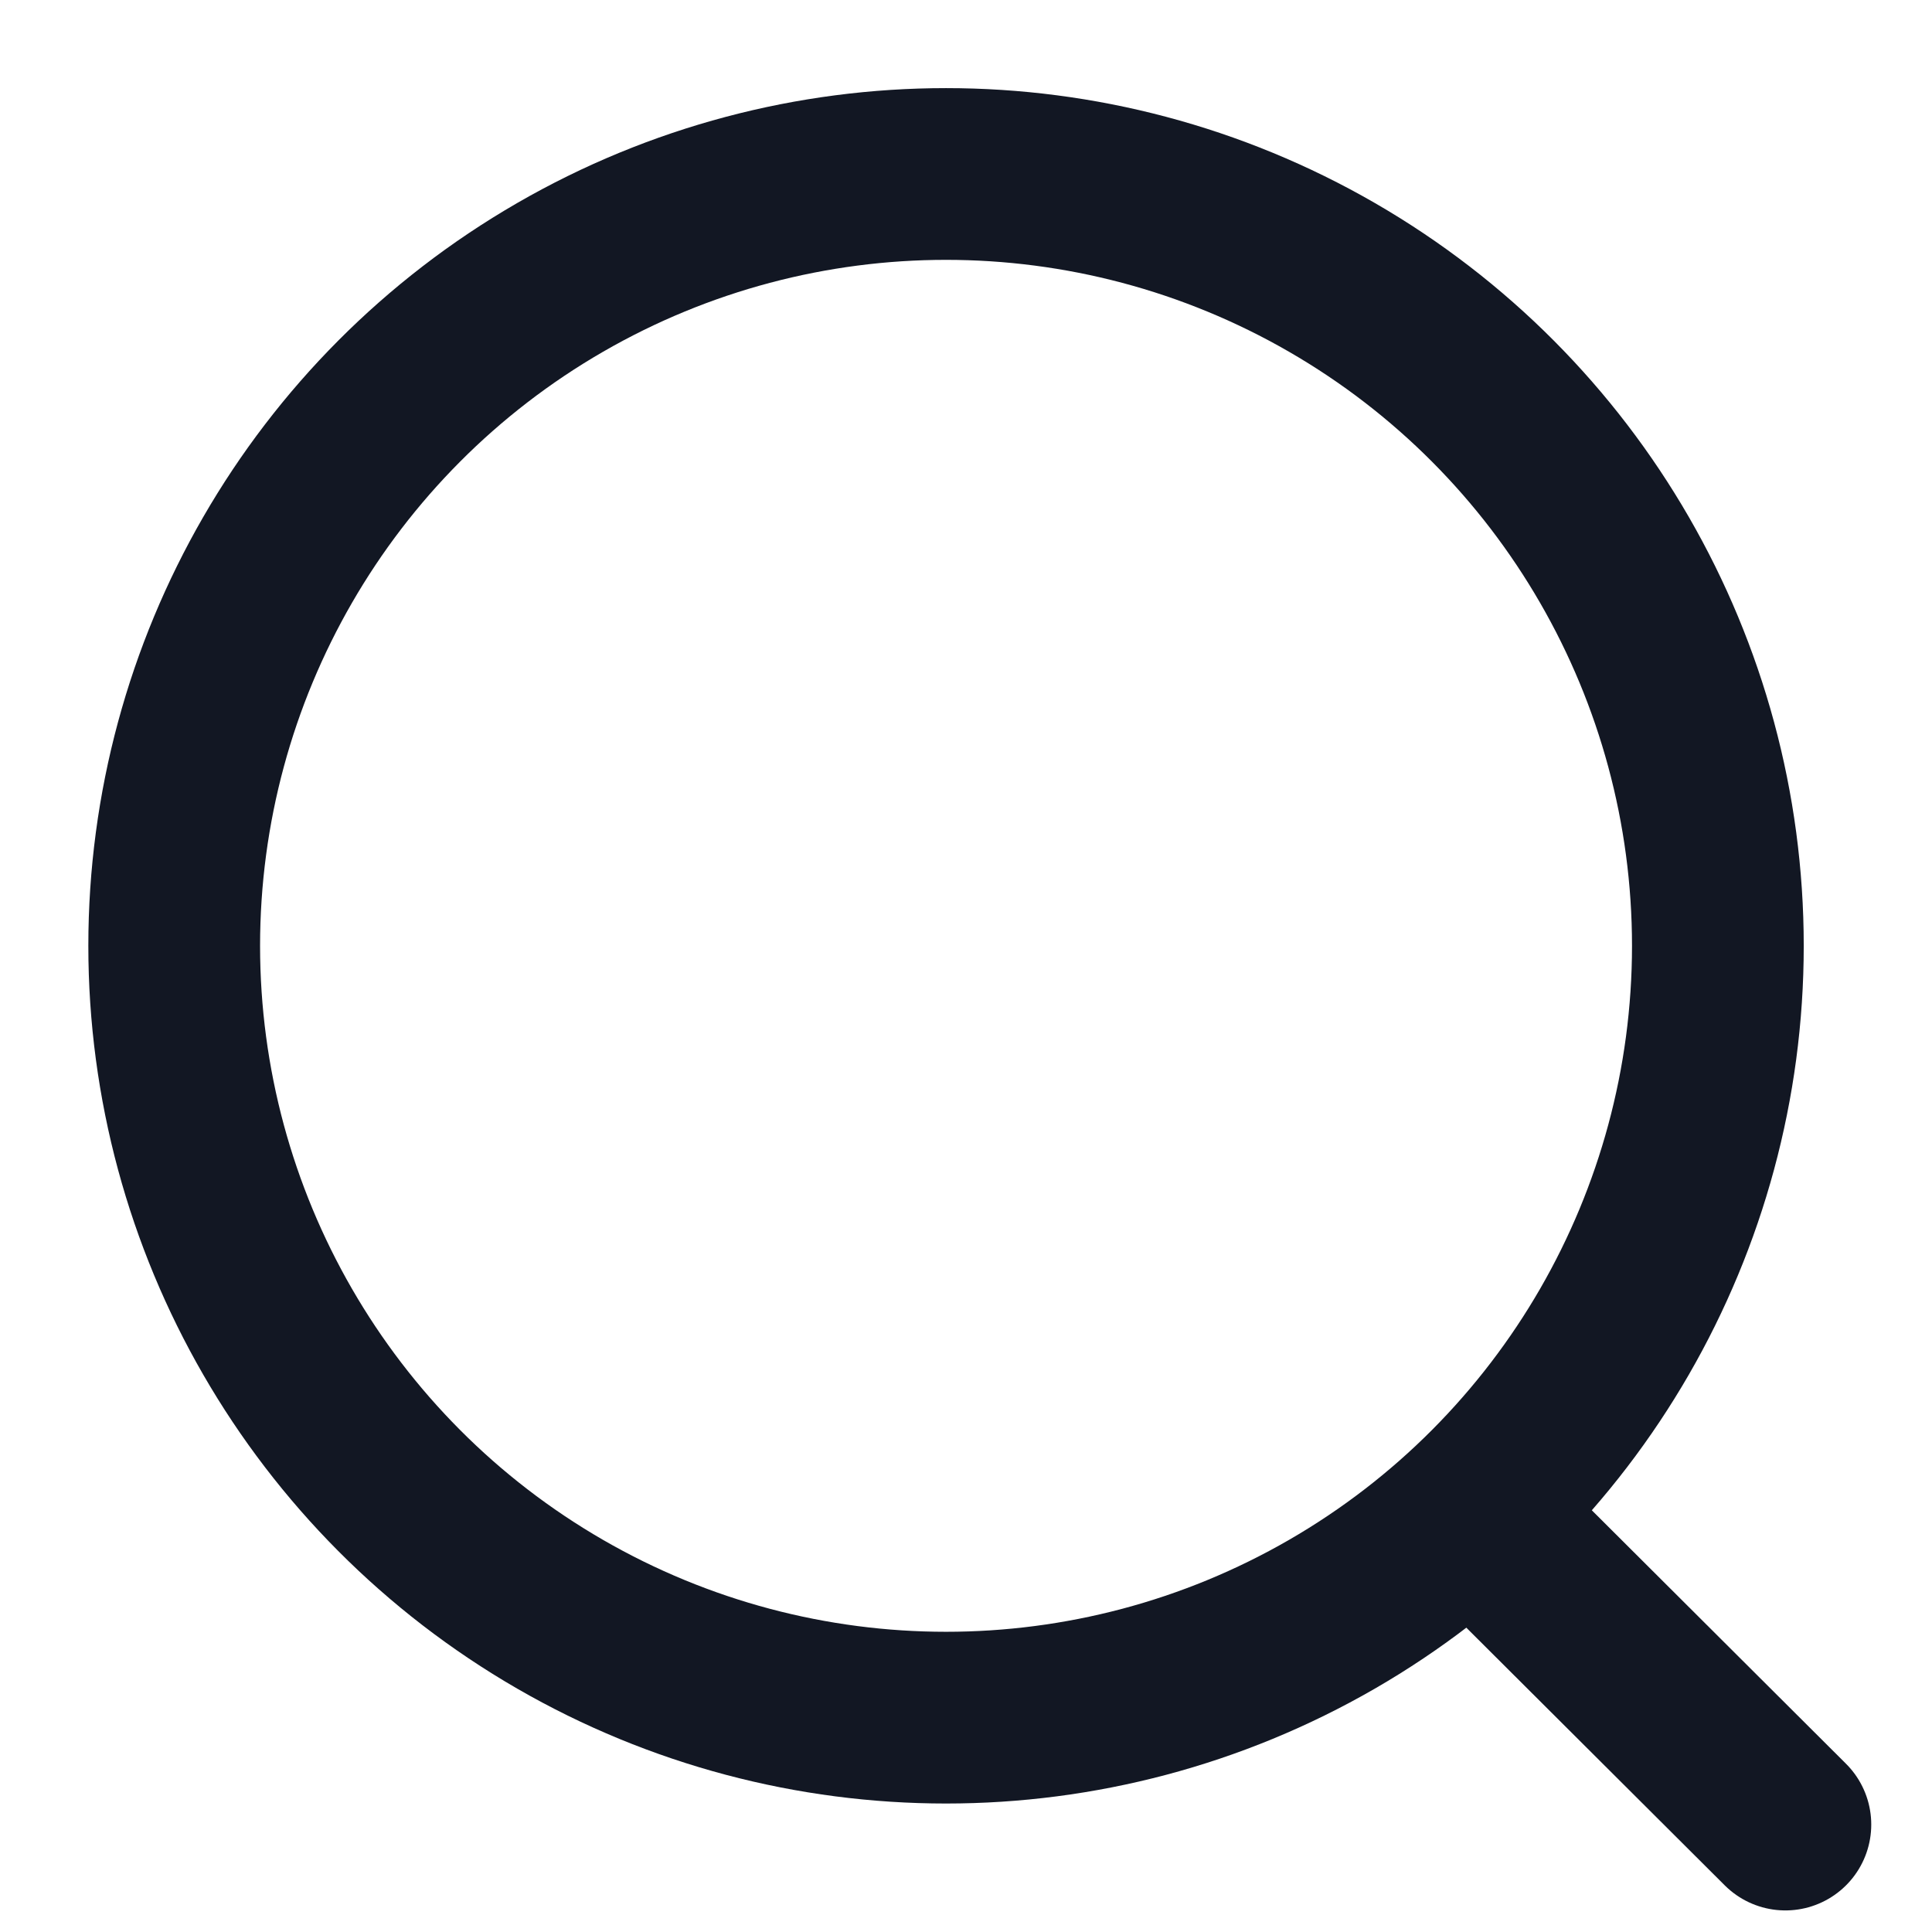 <svg width="18" height="18" viewBox="0 0 18 18" fill="none" xmlns="http://www.w3.org/2000/svg">
<circle cx="8.814" cy="8.812" r="7.191" stroke="#121723" stroke-width="1.6" stroke-linecap="round" stroke-linejoin="round"/>
<path d="M13.815 14.188L16.634 16.999" stroke="#121723" stroke-width="1.6" stroke-linecap="round" stroke-linejoin="round"/>
</svg>
